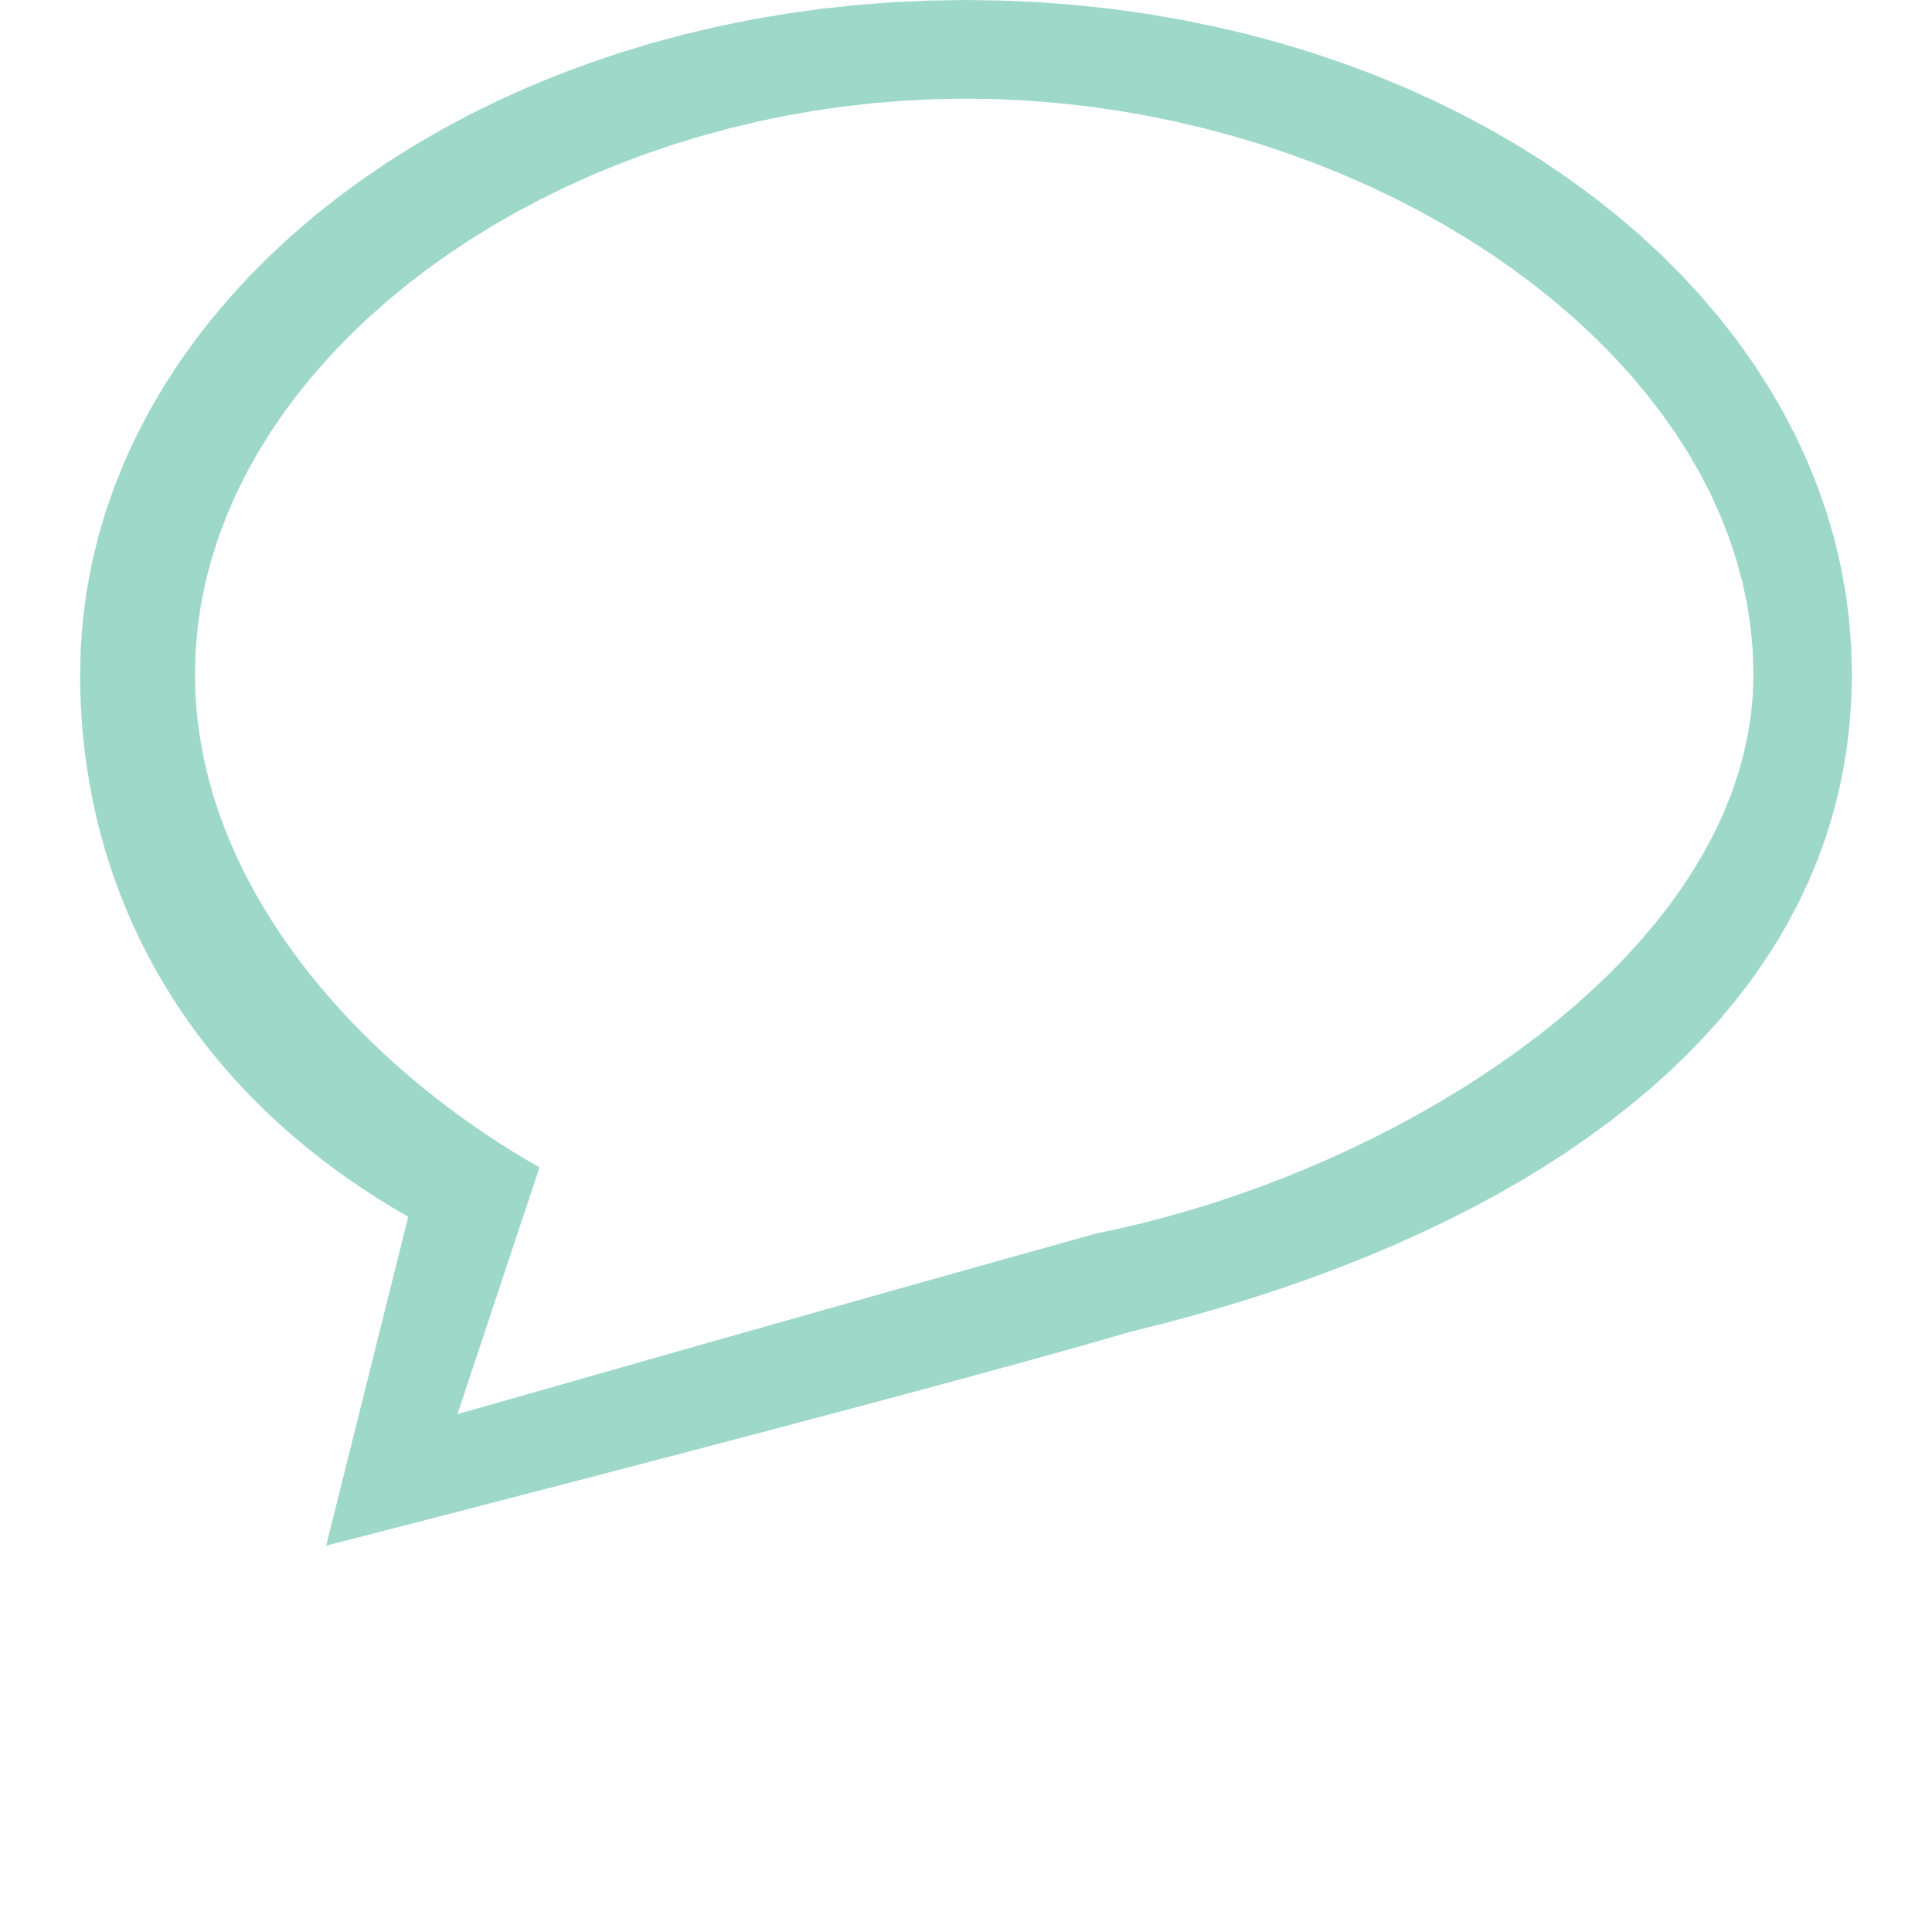 <?xml version="1.0" encoding="UTF-8" standalone="no"?>
<!DOCTYPE svg PUBLIC "-//W3C//DTD SVG 1.1//EN" "http://www.w3.org/Graphics/SVG/1.1/DTD/svg11.dtd">
<svg version="1.1" xmlns="http://www.w3.org/2000/svg" xmlns:xlink="http://www.w3.org/1999/xlink" preserveAspectRatio="xMidYMid meet" viewBox="0 0 640 640" width="640" height="640"><defs><path d="M344.21 0.74L356.1 1.65L367.85 2.91L379.43 4.52L390.85 6.47L402.09 8.74L413.15 11.34L424.01 14.26L434.66 17.49L445.1 21.02L455.31 24.84L465.29 28.96L475.04 33.35L484.53 38.03L493.76 42.96L502.72 48.16L511.4 53.61L519.79 59.31L527.89 65.25L535.69 71.42L543.16 77.81L550.32 84.42L557.14 91.24L563.61 98.27L569.74 105.49L575.51 112.91L580.9 120.5L585.92 128.27L590.55 136.21L594.78 144.31L598.6 152.57L602.01 160.97L605 169.51L607.55 178.19L609.65 186.99L611.31 195.91L612.5 204.95L613.22 214.09L613.47 223.32L613.28 231.5L612.73 239.55L611.82 247.46L610.55 255.23L608.93 262.87L606.97 270.38L604.67 277.74L602.03 284.97L599.07 292.07L595.79 299.02L592.18 305.84L588.27 312.51L584.05 319.05L579.53 325.45L574.71 331.71L569.6 337.82L564.21 343.8L558.54 349.63L552.6 355.33L546.39 360.88L539.92 366.28L533.19 371.54L526.21 376.66L518.98 381.64L511.51 386.47L503.81 391.15L495.88 395.69L487.72 400.08L479.34 404.33L470.76 408.42L461.96 412.37L452.96 416.18L443.77 419.83L434.38 423.33L424.81 426.69L415.05 429.89L405.13 432.94L395.03 435.85L384.77 438.6L374.35 441.2L368.87 442.79L362.95 444.49L356.61 446.29L349.89 448.17L342.82 450.14L335.42 452.18L327.73 454.28L319.78 456.45L311.6 458.67L303.22 460.93L294.66 463.22L285.97 465.55L277.16 467.9L268.28 470.26L259.34 472.63L250.38 474.99L241.44 477.35L232.53 479.7L223.7 482.01L214.96 484.3L206.36 486.55L197.92 488.76L189.67 490.91L181.64 492.99L173.86 495.01L166.37 496.96L159.19 498.82L152.35 500.59L145.89 502.26L139.83 503.83L134.2 505.28L129.03 506.61L124.37 507.81L120.22 508.88L116.63 509.8L113.62 510.57L111.23 511.19L109.49 511.63L108.42 511.91L108.06 512L135.23 403.07L129.91 399.95L124.72 396.75L119.66 393.46L114.73 390.08L109.94 386.61L105.28 383.06L100.75 379.43L96.35 375.71L92.08 371.92L87.95 368.05L83.95 364.1L80.08 360.08L76.35 355.98L72.75 351.81L69.28 347.57L65.94 343.26L62.74 338.89L59.68 334.44L56.75 329.94L53.95 325.37L51.29 320.74L48.76 316.05L46.37 311.31L44.11 306.51L41.99 301.65L40 296.74L38.15 291.78L36.44 286.77L34.86 281.71L33.42 276.6L32.11 271.45L30.94 266.26L29.91 261.02L29.02 255.74L28.26 250.43L27.64 245.07L27.15 239.68L26.81 234.26L26.6 228.8L26.53 223.32L26.78 214.08L27.5 204.94L28.69 195.91L30.35 186.99L32.45 178.18L35 169.51L37.99 160.97L41.4 152.56L45.22 144.31L49.45 136.21L54.08 128.27L59.1 120.5L64.49 112.9L70.26 105.49L76.39 98.27L82.86 91.24L89.68 84.42L96.84 77.81L104.31 71.41L112.11 65.24L120.21 59.31L128.6 53.61L137.28 48.16L146.24 42.96L155.47 38.02L164.96 33.35L174.71 28.96L184.69 24.84L194.9 21.02L205.34 17.49L215.99 14.26L226.85 11.34L237.91 8.74L249.15 6.47L260.57 4.52L272.15 2.91L283.9 1.65L295.79 0.74L307.83 0.19L320 0L332.17 0.19L344.21 0.74ZM299.75 33.33L289.74 34.13L279.82 35.23L270 36.64L260.3 38.34L250.71 40.33L241.25 42.61L231.93 45.15L222.75 47.96L213.74 51.04L204.89 54.37L196.22 57.94L187.74 61.76L179.46 65.81L171.38 70.08L163.52 74.58L155.88 79.29L148.48 84.21L141.32 89.32L134.42 94.63L127.79 100.13L121.42 105.81L115.34 111.66L109.56 117.68L104.08 123.85L98.91 130.18L94.06 136.66L89.55 143.27L85.38 150.02L81.55 156.9L78.09 163.89L75.01 171L72.3 178.21L69.98 185.52L68.06 192.92L66.55 200.41L65.46 207.98L64.8 215.62L64.58 223.32L64.68 228.5L64.98 233.65L65.47 238.75L66.16 243.82L67.03 248.85L68.08 253.83L69.3 258.77L70.7 263.66L72.27 268.51L73.99 273.3L75.88 278.05L77.92 282.75L80.1 287.39L82.44 291.97L84.91 296.5L87.51 300.97L90.25 305.38L93.11 309.73L96.1 314.02L99.2 318.24L102.41 322.4L105.73 326.49L109.15 330.51L112.68 334.45L116.29 338.33L120 342.13L123.79 345.86L127.66 349.51L131.61 353.08L135.62 356.57L139.71 359.98L143.85 363.31L148.06 366.55L152.31 369.71L156.62 372.77L160.97 375.75L165.35 378.64L169.78 381.43L174.23 384.13L178.71 386.74L151.54 468.44L154.76 467.52L158.08 466.58L161.5 465.62L165.01 464.62L168.62 463.59L172.33 462.54L176.13 461.45L180.04 460.34L184.05 459.2L188.15 458.03L192.37 456.83L196.68 455.6L201.1 454.34L205.63 453.05L210.26 451.73L215 450.38L219.85 449L224.8 447.59L229.87 446.15L235.05 444.67L240.34 443.17L245.75 441.64L251.27 440.07L256.9 438.47L262.65 436.84L268.52 435.18L274.5 433.49L280.61 431.77L286.83 430.01L293.18 428.22L299.64 426.4L306.23 424.55L312.95 422.66L319.78 420.74L326.75 418.79L333.84 416.8L341.05 414.78L348.4 412.73L355.87 410.64L363.48 408.52L371.06 406.92L378.69 405.12L386.36 403.12L394.05 400.94L401.74 398.57L409.44 396.01L417.12 393.27L424.77 390.36L432.39 387.27L439.95 384.01L447.44 380.59L454.86 377L462.19 373.25L469.42 369.34L476.53 365.27L483.52 361.06L490.37 356.7L497.06 352.2L503.59 347.55L509.95 342.77L516.12 337.85L522.08 332.8L527.83 327.62L533.36 322.32L538.64 316.9L543.68 311.36L548.45 305.71L552.95 299.94L557.16 294.07L561.06 288.1L564.66 282.02L567.93 275.84L570.86 269.57L573.44 263.21L575.65 256.76L577.5 250.23L578.95 243.62L580 236.93L580.65 230.16L580.86 223.32L580.63 215.62L579.94 207.98L578.8 200.41L577.23 192.92L575.23 185.52L572.81 178.21L569.99 170.99L566.78 163.89L563.18 156.89L559.22 150.02L554.88 143.27L550.2 136.66L545.18 130.18L539.83 123.85L534.16 117.67L528.18 111.66L521.91 105.81L515.34 100.13L508.5 94.63L501.4 89.32L494.04 84.2L486.43 79.29L478.6 74.58L470.54 70.08L462.26 65.8L453.79 61.75L445.13 57.94L436.28 54.36L427.27 51.04L418.1 47.96L408.78 45.15L399.32 42.61L389.74 40.33L380.04 38.34L370.23 36.64L360.33 35.23L350.35 34.13L340.29 33.33L330.17 32.84L320 32.68L309.84 32.84L299.75 33.33Z" id="c3IR1qdUUI"></path></defs><g><g><g><use xlink:href="#c3IR1qdUUI" opacity="1" fill="#9dd8c8" fill-opacity="1"></use><g><use xlink:href="#c3IR1qdUUI" opacity="1" fill-opacity="0" stroke="#000000" stroke-width="1" stroke-opacity="0"></use></g></g></g></g></svg>